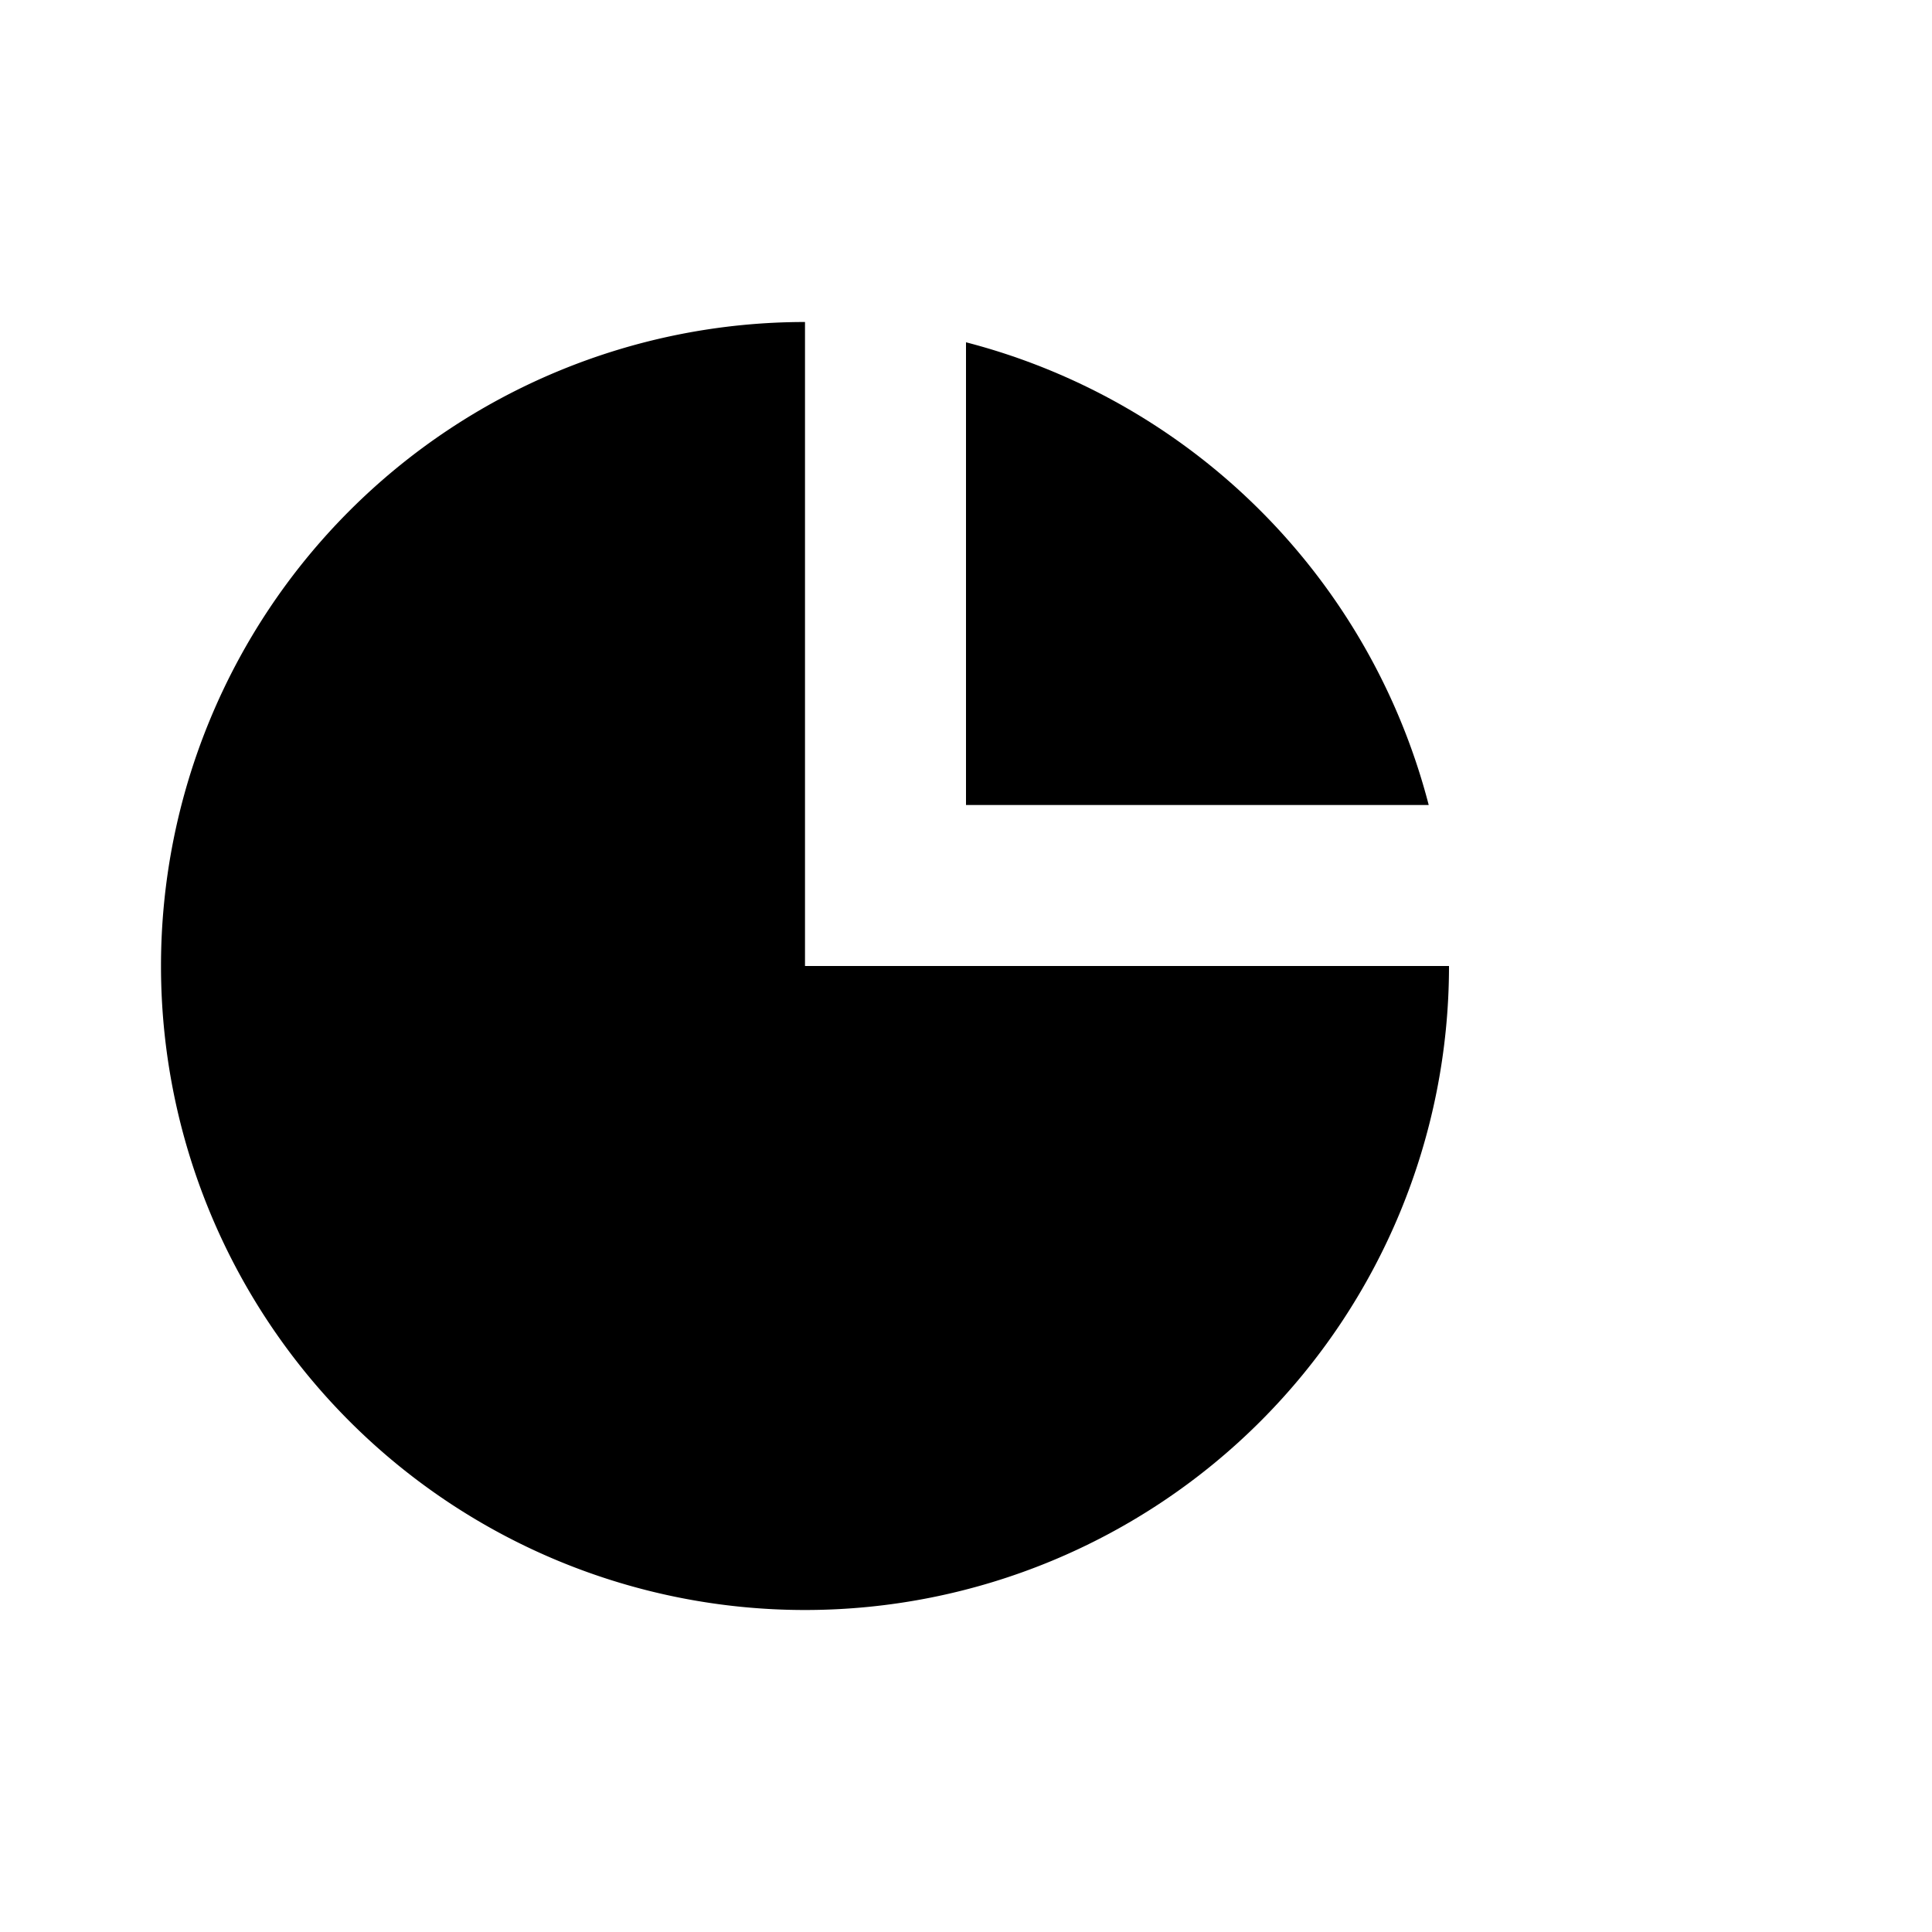 <svg fill="currentColor" viewBox="0 0 24 24" xmlns="http://www.w3.org/2000/svg">
  <path d="M2 12a8 8 0 018-8v8h8a8 8 0 11-16 0z"></path>
  <path d="M12 4.252A8.014 8.014 0 0117.748 10H12V2.252z"></path>
</svg>

